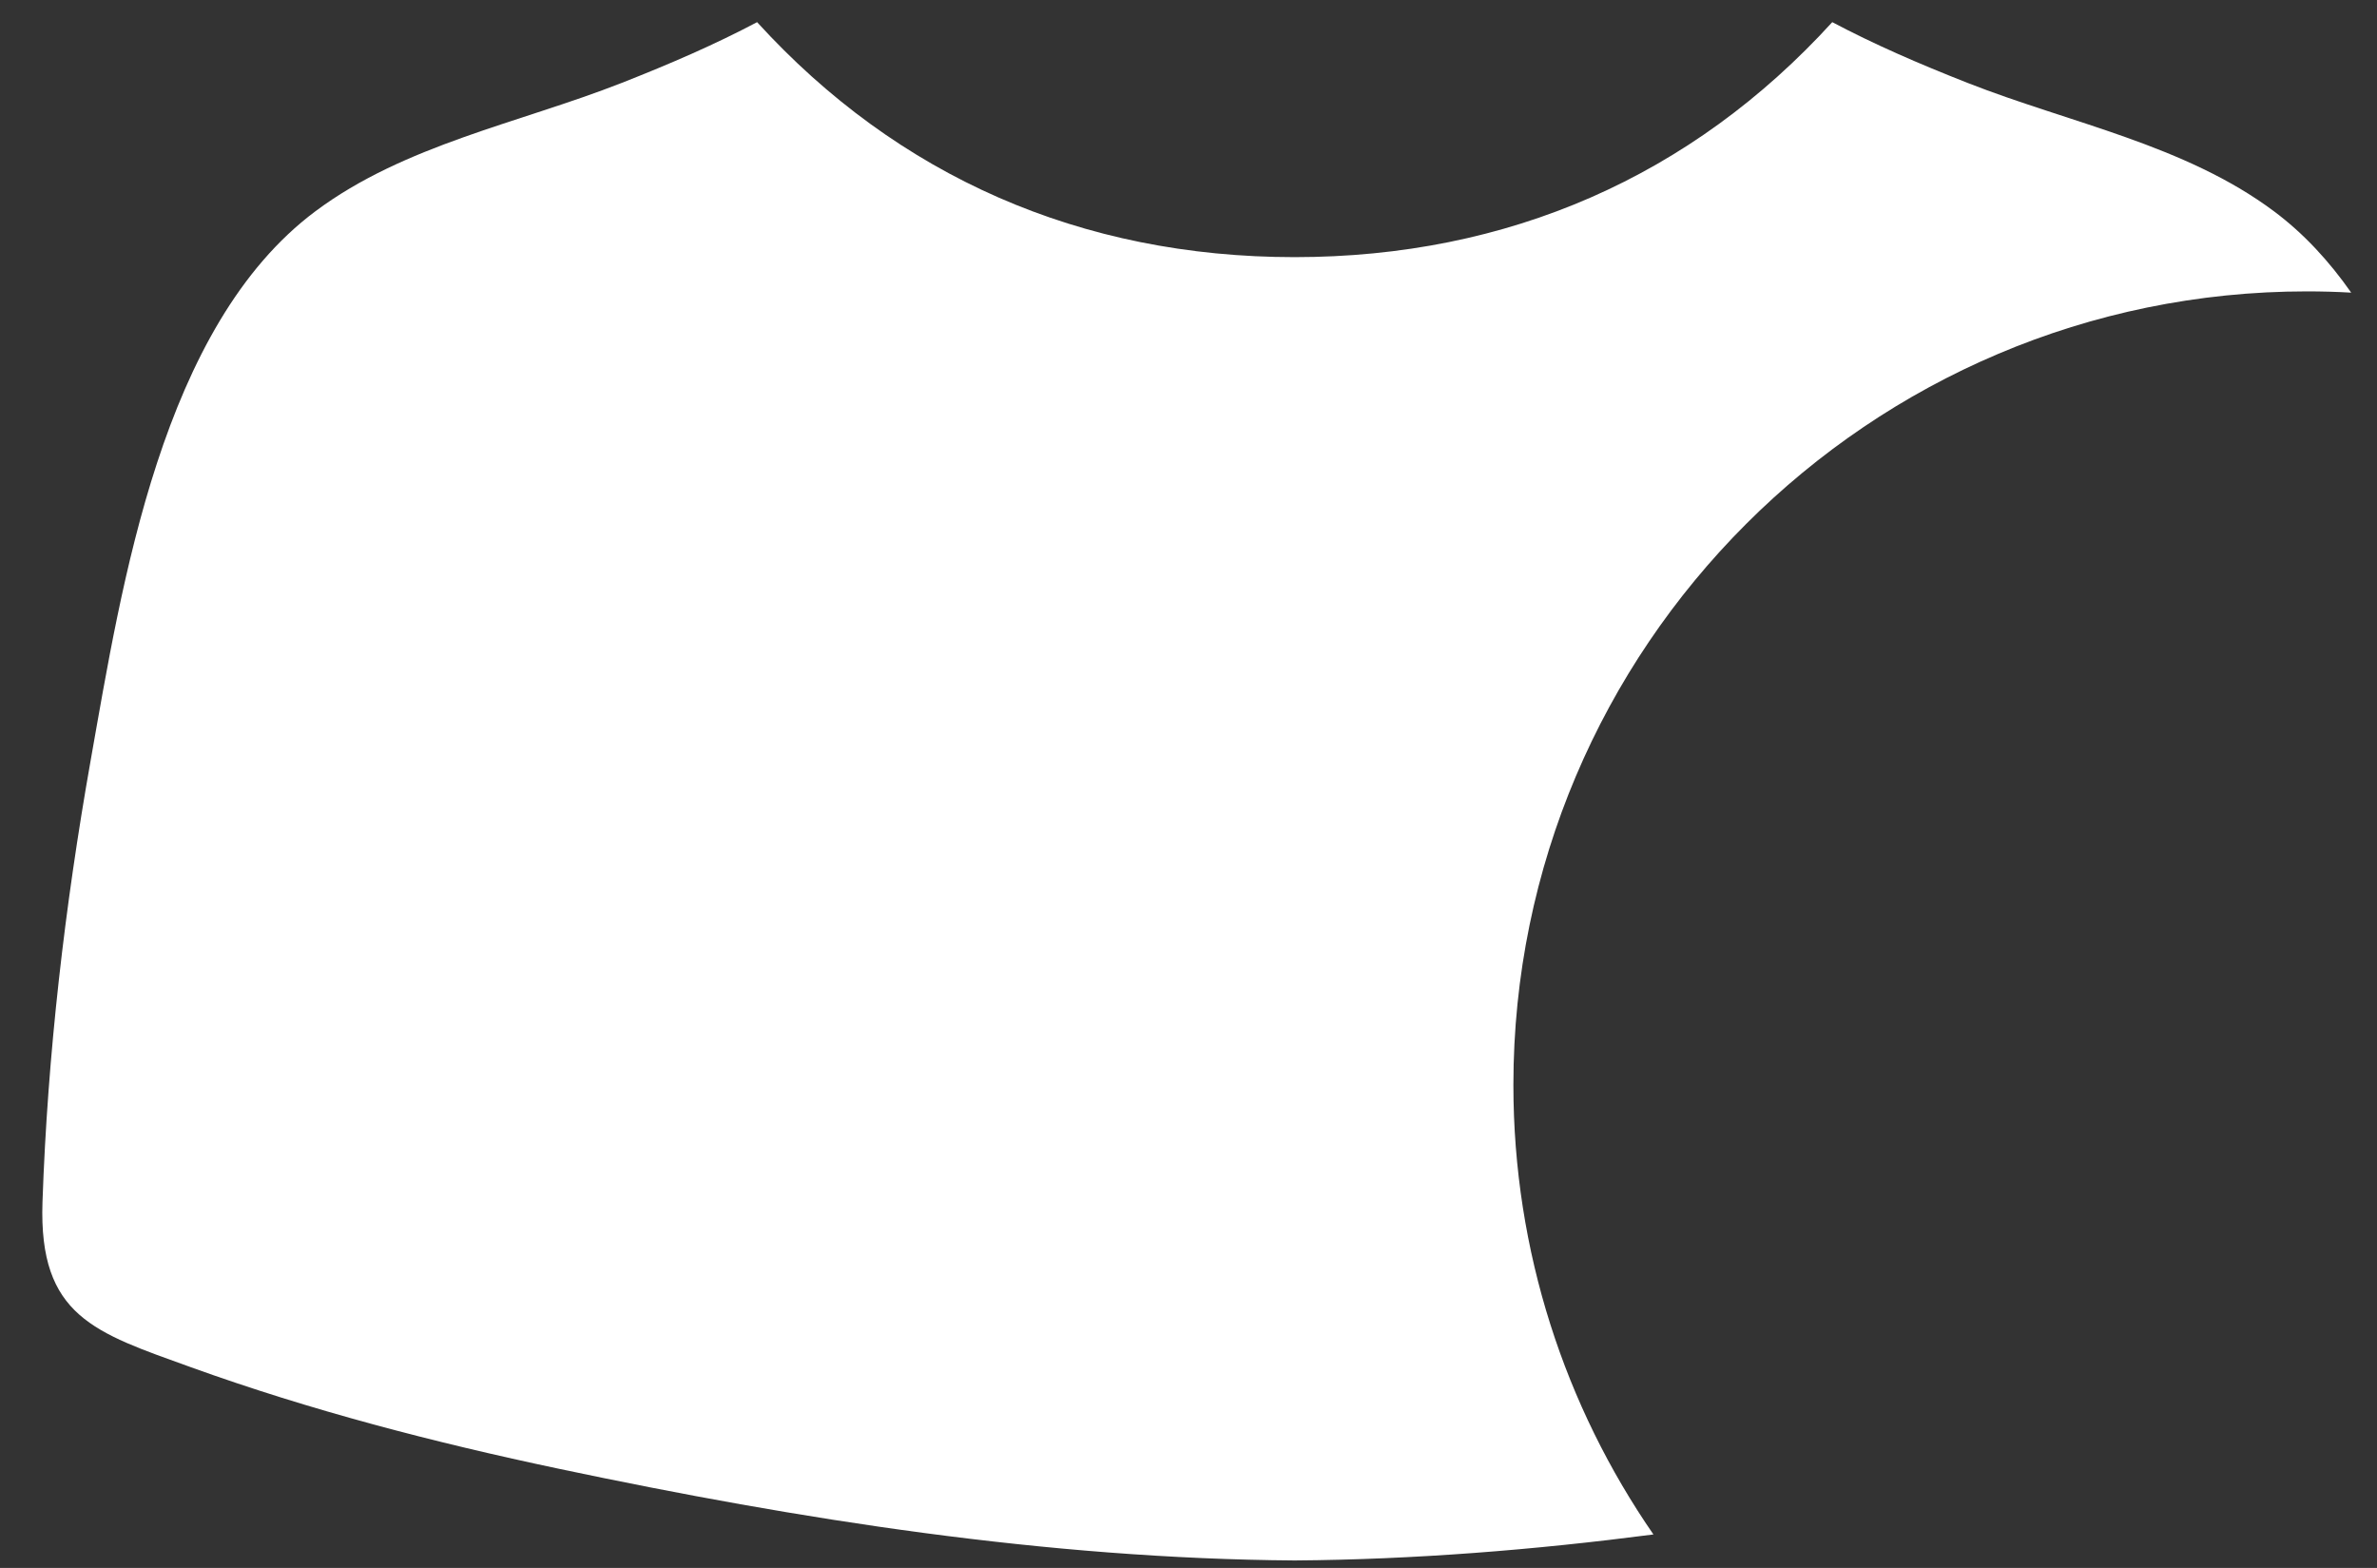 <svg width="47" height="31" viewBox="0 0 47 31" fill="none" xmlns="http://www.w3.org/2000/svg">
<rect x="0" y="0" width="47" height="31" fill="#333333" stroke="none"/>
<path d="M45.613 5.761C45.907 5.761 46.2 5.769 46.49 5.786C46.055 5.164 45.551 4.616 44.961 4.176C43.202 2.863 40.924 2.432 38.91 1.641C37.93 1.256 37.053 0.874 36.229 0.438C33.448 3.488 29.821 5.083 25.598 5.084C21.376 5.084 17.75 3.488 14.97 0.438C14.146 0.874 13.268 1.256 12.288 1.641C10.274 2.432 7.996 2.863 6.238 4.176C3.196 6.446 2.41 11.553 1.792 15.037C1.283 17.912 0.94 20.847 0.84 23.768C0.763 26.03 1.88 26.348 3.773 27.031C6.143 27.886 8.59 28.52 11.054 29.04C15.811 30.045 20.716 30.817 25.599 30.852C27.965 30.835 30.336 30.644 32.693 30.338C30.948 27.81 29.924 24.747 29.924 21.449C29.924 12.798 36.962 5.761 45.613 5.761Z" fill="white"/>
</svg>
